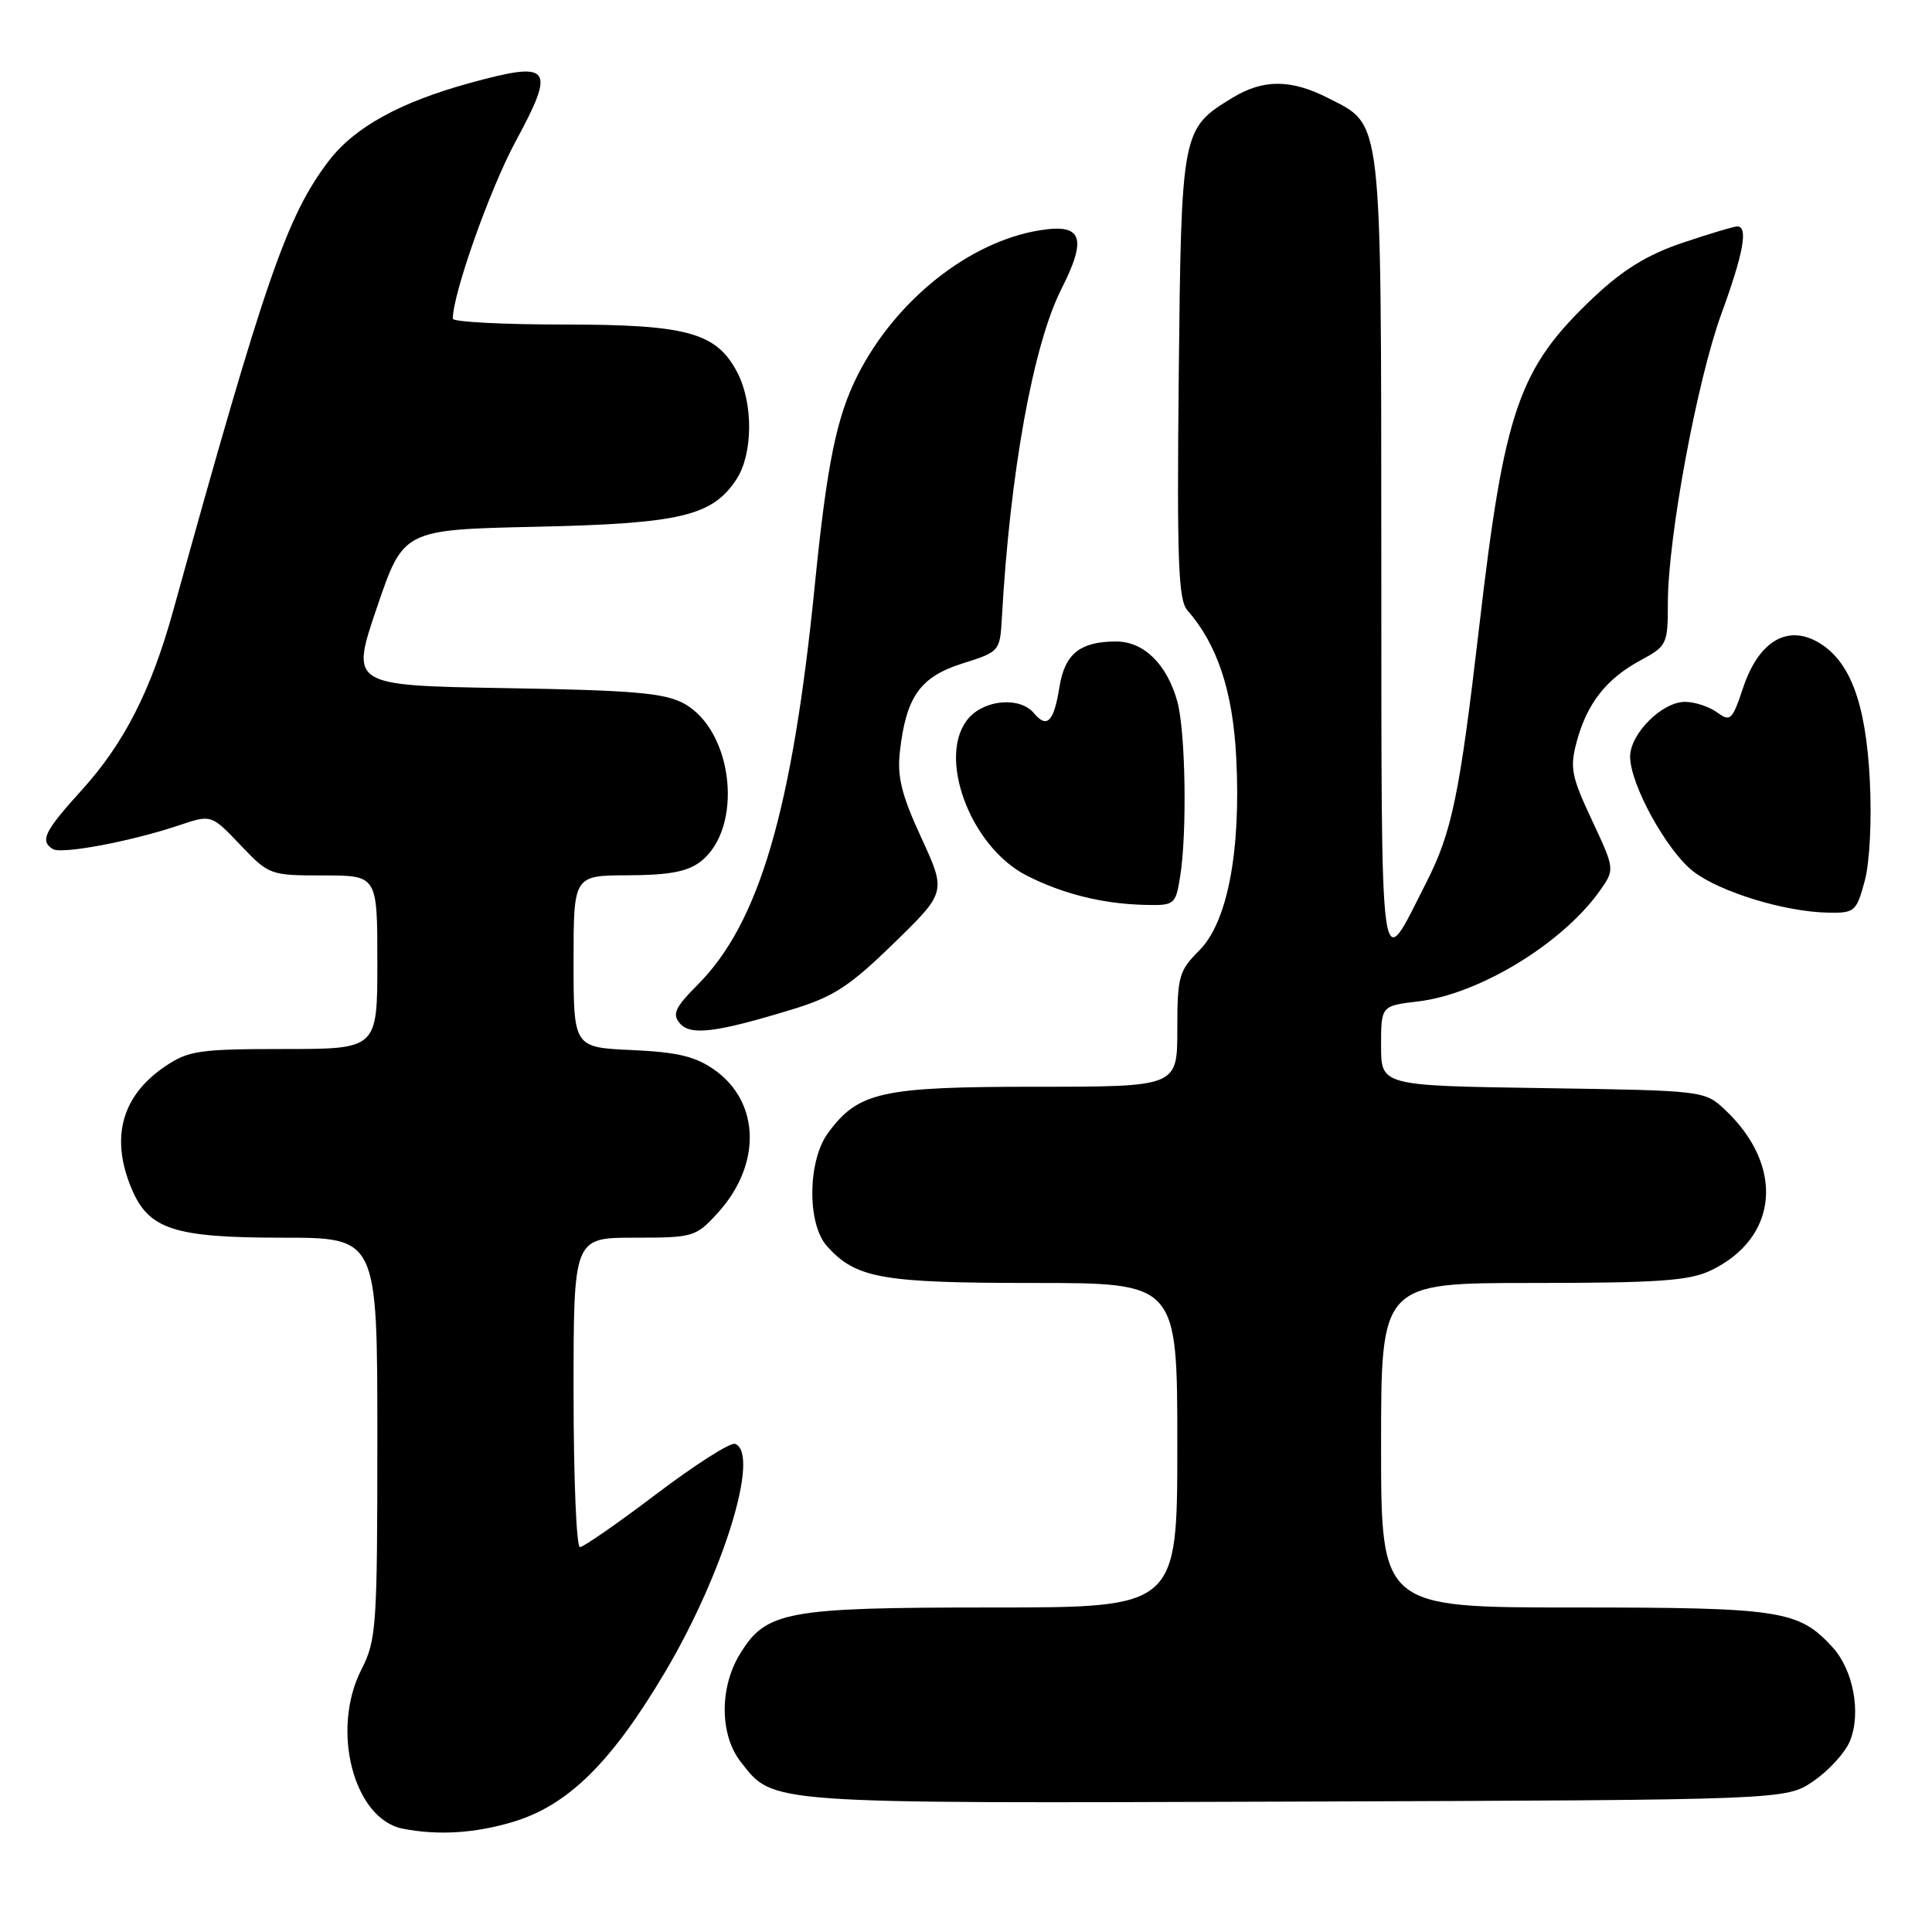 <?xml version="1.0" encoding="UTF-8" standalone="no"?>
<!DOCTYPE svg PUBLIC "-//W3C//DTD SVG 1.1//EN" "http://www.w3.org/Graphics/SVG/1.1/DTD/svg11.dtd" >
<svg xmlns="http://www.w3.org/2000/svg" xmlns:xlink="http://www.w3.org/1999/xlink" version="1.1" viewBox="0 0 256 256">
 <g >
 <path fill="currentColor"
d=" M 67.91 241.43 C 75.23 239.26 81.01 233.57 88.14 221.53 C 95.91 208.40 100.77 192.52 97.39 191.32 C 96.78 191.10 92.09 194.09 86.98 197.96 C 81.87 201.83 77.31 205.00 76.84 205.00 C 76.38 205.00 76.00 195.78 76.00 184.50 C 76.00 164.00 76.00 164.00 84.06 164.00 C 91.87 164.00 92.20 163.90 95.08 160.75 C 100.91 154.37 100.75 146.10 94.71 141.79 C 92.18 139.99 89.85 139.42 83.75 139.14 C 76.00 138.79 76.00 138.79 76.00 127.39 C 76.00 116.00 76.00 116.00 83.25 115.98 C 88.64 115.96 91.09 115.50 92.81 114.18 C 98.57 109.74 97.21 96.81 90.61 93.21 C 88.04 91.82 83.91 91.46 66.96 91.18 C 46.43 90.83 46.43 90.83 49.94 80.51 C 53.45 70.19 53.45 70.19 70.97 69.80 C 90.19 69.38 94.39 68.38 97.59 63.50 C 99.77 60.17 99.83 53.47 97.71 49.38 C 94.94 44.06 91.10 43.00 74.60 43.00 C 66.57 43.00 60.00 42.65 60.00 42.23 C 60.00 38.93 64.90 25.09 68.30 18.78 C 73.68 8.83 73.08 8.04 62.36 10.97 C 53.00 13.53 46.98 16.85 43.55 21.34 C 38.02 28.60 35.15 36.88 22.94 80.95 C 20.01 91.50 16.46 98.47 10.86 104.66 C 5.87 110.16 5.25 111.42 7.01 112.51 C 8.17 113.22 17.43 111.48 23.75 109.35 C 28.00 107.92 28.00 107.92 31.85 111.96 C 35.64 115.95 35.79 116.00 42.85 116.00 C 50.00 116.00 50.00 116.00 50.00 127.50 C 50.00 139.00 50.00 139.00 37.65 139.00 C 26.45 139.00 24.98 139.21 21.91 141.28 C 16.13 145.17 14.60 150.71 17.42 157.47 C 19.70 162.91 23.04 164.00 37.45 164.00 C 50.00 164.00 50.00 164.00 50.00 190.54 C 50.00 215.61 49.88 217.31 47.88 221.24 C 43.80 229.24 46.87 241.04 53.37 242.31 C 58.01 243.22 62.88 242.93 67.91 241.43 Z  M 240.30 236.00 C 242.31 234.62 244.48 232.26 245.11 230.73 C 246.65 227.01 245.59 221.27 242.79 218.23 C 238.31 213.36 235.95 213.00 208.53 213.00 C 183.00 213.00 183.00 213.00 183.00 191.50 C 183.00 170.00 183.00 170.00 203.10 170.00 C 219.59 170.00 223.81 169.71 226.63 168.37 C 235.68 164.08 236.53 154.49 228.52 147.00 C 225.86 144.52 225.69 144.50 204.42 144.18 C 183.00 143.86 183.00 143.86 183.00 138.57 C 183.00 133.28 183.00 133.28 187.93 132.69 C 195.98 131.74 206.99 125.04 211.95 118.08 C 213.99 115.20 213.99 115.20 210.94 108.68 C 208.20 102.83 207.99 101.74 208.94 98.21 C 210.30 93.19 212.87 89.92 217.41 87.48 C 220.88 85.61 221.00 85.35 221.00 79.90 C 221.00 71.28 224.86 50.44 228.10 41.56 C 231.03 33.54 231.67 30.00 230.19 30.00 C 229.75 30.00 226.49 30.98 222.95 32.17 C 218.26 33.76 215.06 35.73 211.16 39.41 C 201.22 48.81 199.35 54.21 195.99 83.15 C 193.40 105.38 192.39 110.28 188.96 117.00 C 182.70 129.30 183.07 131.99 183.03 73.70 C 183.00 14.72 183.22 16.69 176.02 13.01 C 171.07 10.48 167.38 10.47 163.30 12.96 C 156.57 17.06 156.53 17.26 156.19 49.81 C 155.94 74.29 156.13 79.49 157.33 80.86 C 161.31 85.40 163.36 91.58 163.81 100.42 C 164.44 112.84 162.64 122.21 158.91 125.94 C 156.21 128.64 156.00 129.39 156.00 136.42 C 156.00 144.00 156.00 144.00 137.25 144.00 C 116.74 144.00 113.71 144.68 109.71 150.14 C 107.01 153.82 106.93 162.15 109.56 165.10 C 113.39 169.39 116.79 170.00 136.97 170.00 C 156.00 170.00 156.00 170.00 156.00 191.50 C 156.00 213.00 156.00 213.00 131.47 213.00 C 104.09 213.00 101.51 213.48 98.03 219.19 C 95.31 223.65 95.37 229.93 98.17 233.48 C 102.56 239.07 101.00 238.96 171.57 238.72 C 236.65 238.50 236.65 238.50 240.30 236.00 Z  M 104.98 133.75 C 110.45 132.08 112.56 130.71 118.43 124.99 C 125.39 118.21 125.39 118.21 122.08 111.01 C 119.46 105.34 118.86 102.92 119.24 99.60 C 120.06 92.32 121.92 89.69 127.51 87.92 C 132.44 86.37 132.50 86.29 132.75 81.92 C 133.82 62.69 136.89 45.73 140.62 38.34 C 144.10 31.47 143.41 29.59 137.75 30.52 C 128.40 32.04 118.67 39.79 113.64 49.72 C 110.85 55.23 109.57 61.48 107.97 77.50 C 104.99 107.36 100.59 122.35 92.41 130.52 C 89.48 133.46 89.05 134.36 90.06 135.57 C 91.46 137.26 94.82 136.85 104.98 133.75 Z  M 247.08 116.75 C 247.75 114.27 248.03 108.71 247.76 103.38 C 247.23 93.01 245.09 87.40 240.75 85.01 C 236.68 82.78 232.98 85.10 230.96 91.16 C 229.53 95.44 229.28 95.68 227.52 94.39 C 226.47 93.63 224.56 93.00 223.26 93.00 C 220.23 93.00 216.00 97.23 216.00 100.26 C 216.00 103.95 220.89 112.81 224.41 115.50 C 227.98 118.22 236.54 120.83 242.21 120.93 C 245.75 121.00 245.98 120.80 247.08 116.75 Z  M 156.36 116.25 C 157.31 110.48 157.10 96.91 156.00 92.95 C 154.63 88.01 151.56 85.00 147.90 85.00 C 143.11 85.00 141.08 86.64 140.38 91.05 C 139.64 95.66 138.73 96.58 136.99 94.49 C 135.21 92.34 130.62 92.66 128.42 95.08 C 124.02 99.95 128.46 112.15 136.03 116.01 C 140.79 118.44 146.09 119.76 151.62 119.90 C 155.63 120.00 155.76 119.90 156.36 116.25 Z "/>
</g>
</svg>